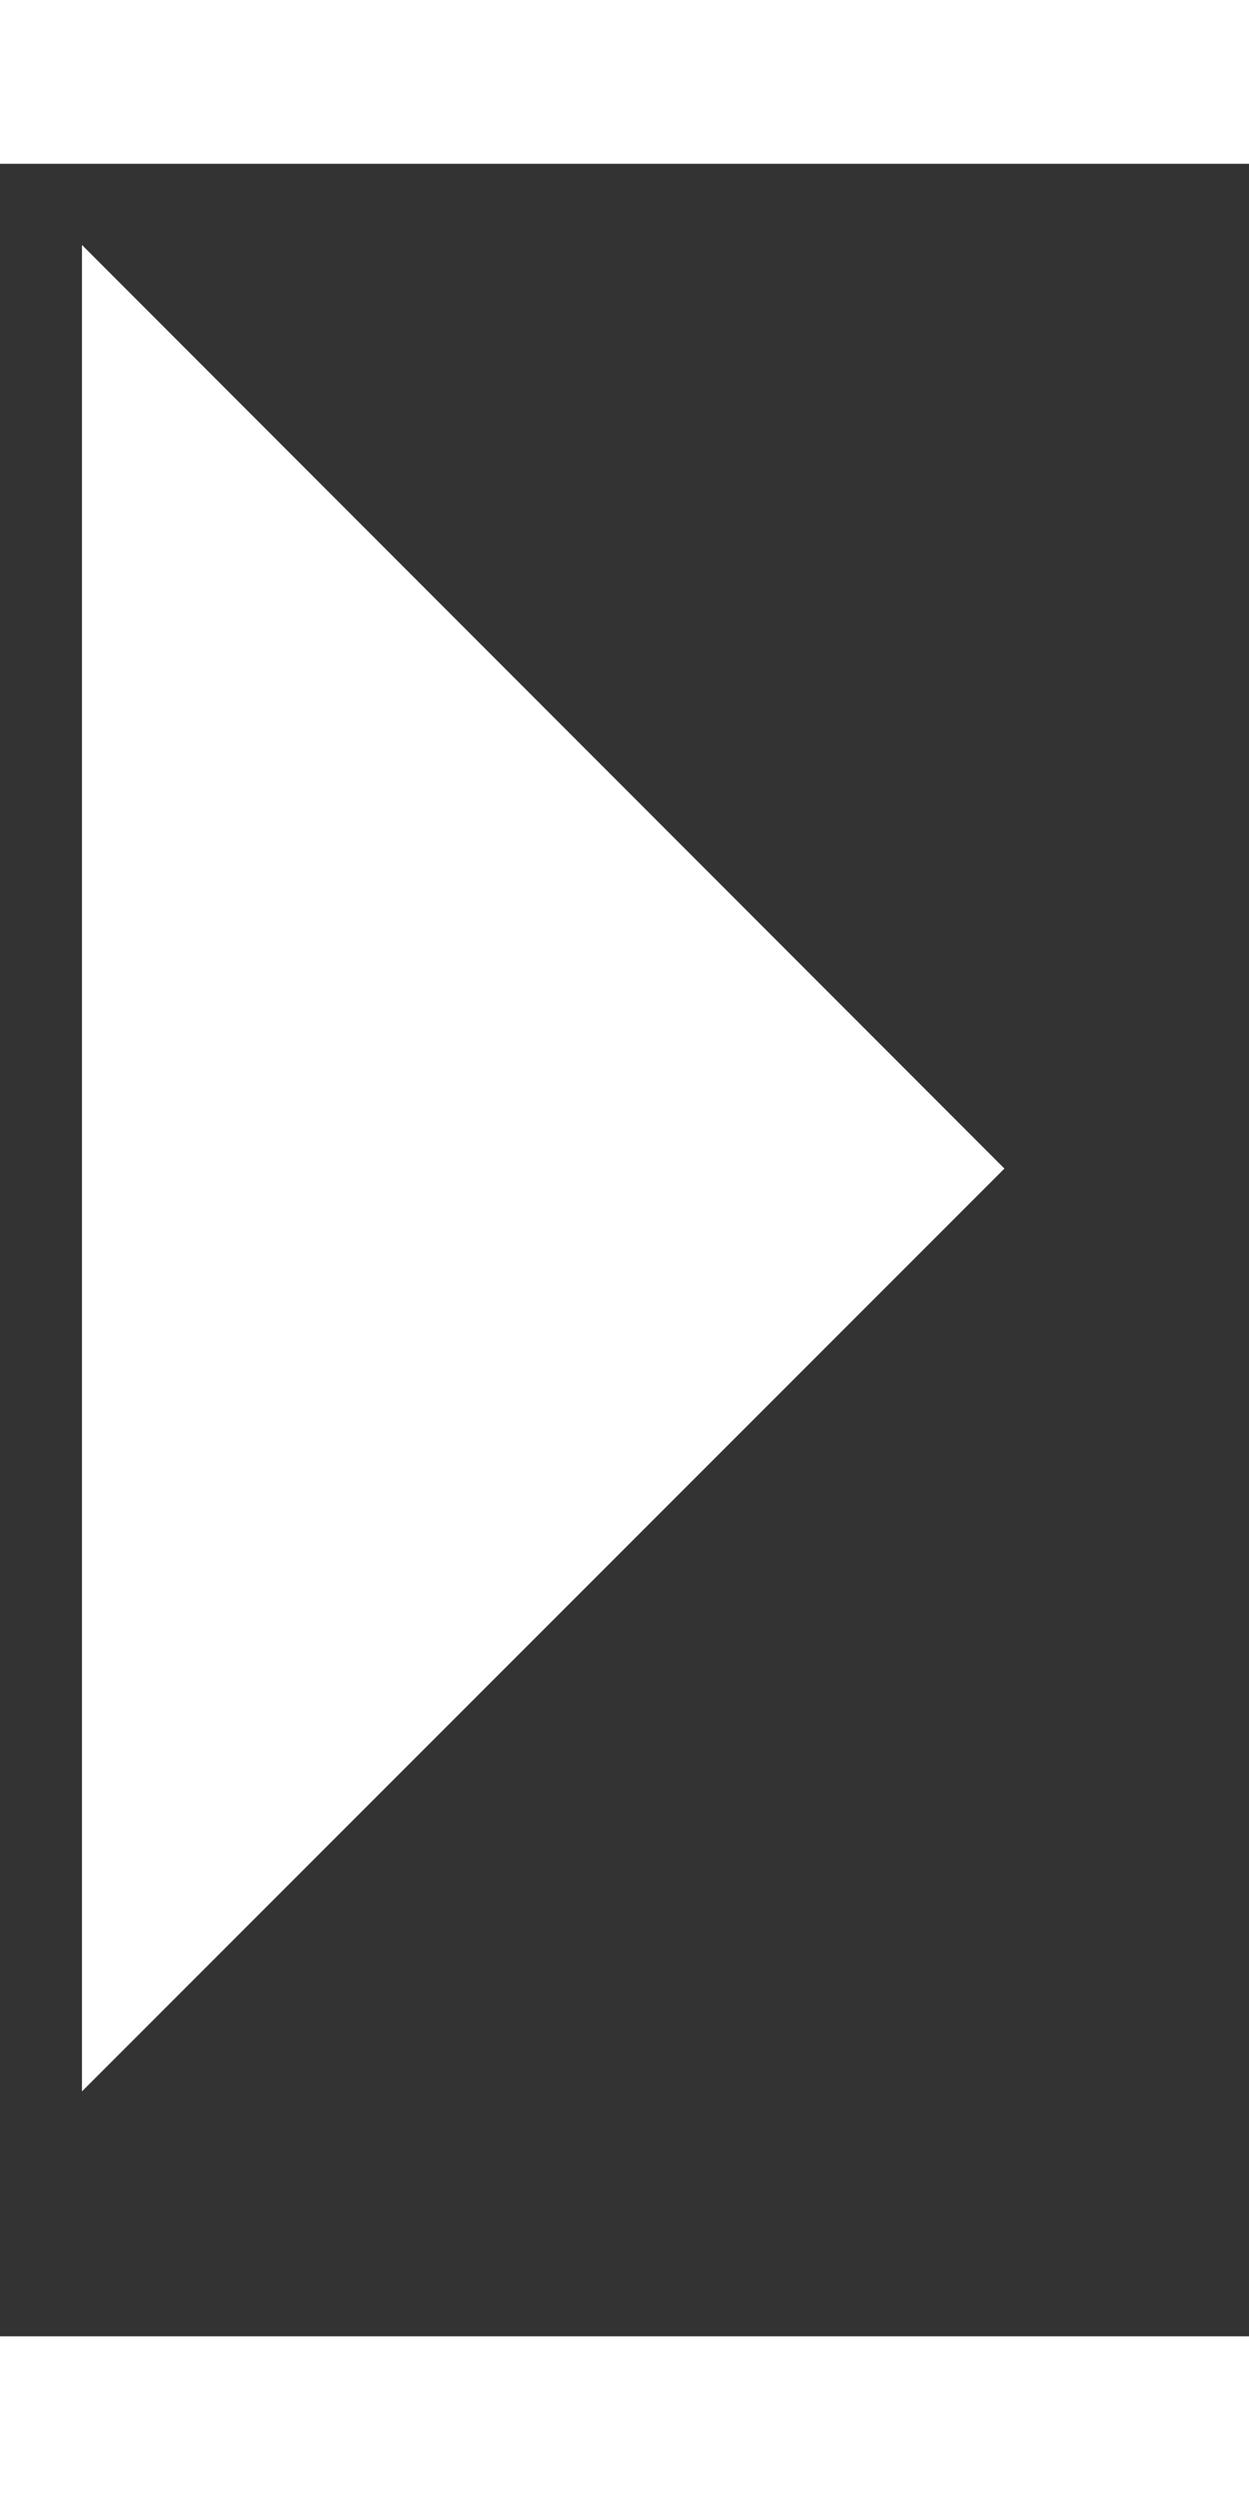 <?xml version="1.0" encoding="UTF-8" standalone="no"?>
<!DOCTYPE svg PUBLIC "-//W3C//DTD SVG 1.1//EN" "http://www.w3.org/Graphics/SVG/1.1/DTD/svg11.dtd">
<svg version="1.1" xmlns="http://www.w3.org/2000/svg" xmlns:xlink="http://www.w3.org/1999/xlink" preserveAspectRatio="xMidYMid meet" viewBox="347.835 214.605 15.314 26.627" width="11.31" height="22.63"><rect x="347.835" y="214.605" width="15.314" height="26.627" fill="#333333" stroke="none"/><defs><path d="M348.84 215.6L348.84 238.23L360.15 226.92L348.84 215.6Z" id="d6fZNDt5qK"></path></defs><g><g><use xlink:href="#d6fZNDt5qK" opacity="1" fill="#ffffff" fill-opacity="1"></use></g></g></svg>